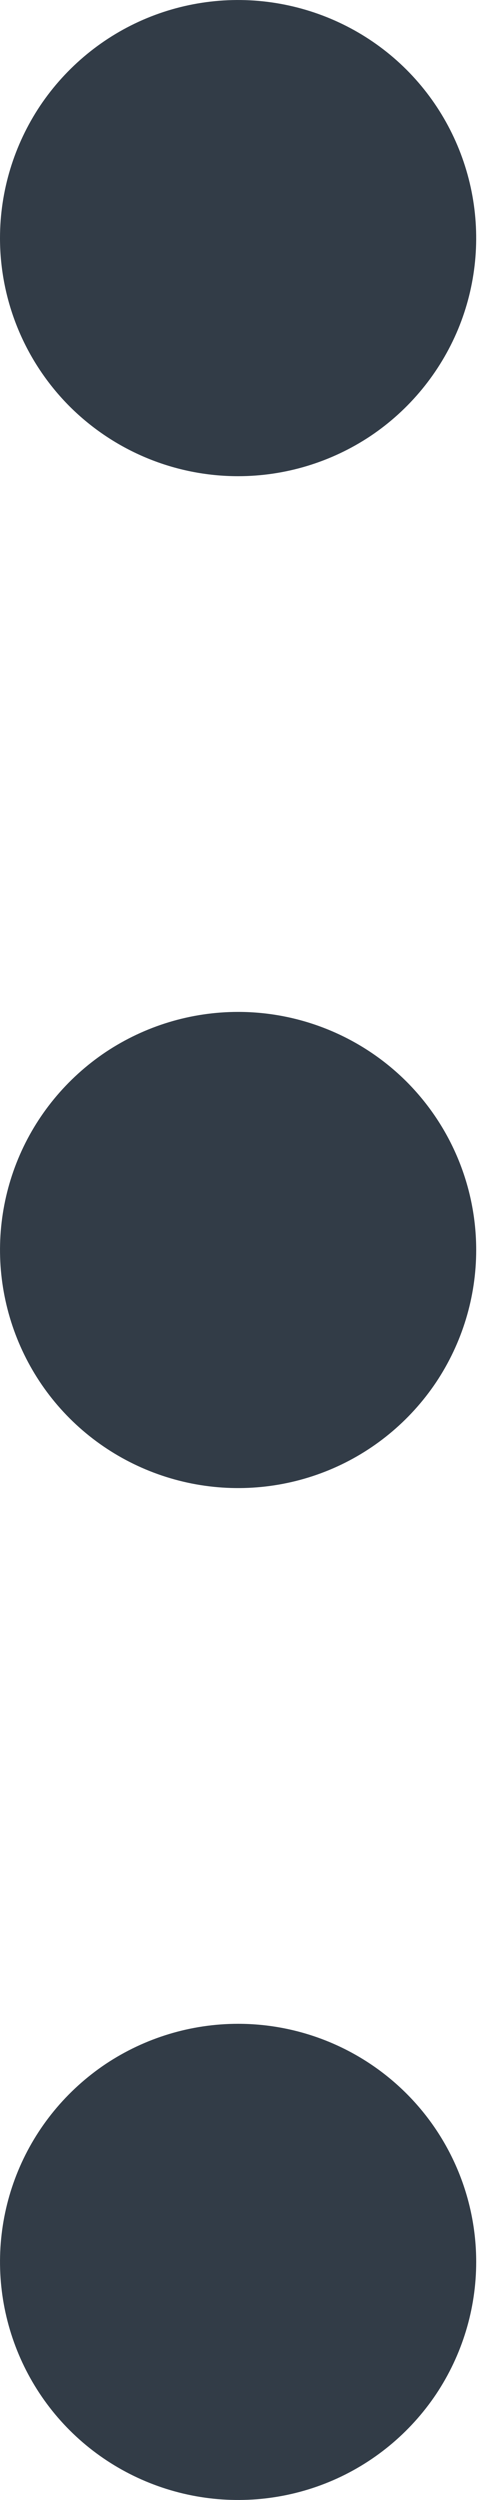<svg width="5" height="25" viewBox="0 0 5 25" fill="none" xmlns="http://www.w3.org/2000/svg">
<path d="M1.28308e-06 2.381C1.28308e-06 1.91 0.14 1.45 0.401 1.058C0.663 0.667 1.035 0.361 1.47 0.181C1.905 0.001 2.384 -0.046 2.845 0.046C3.307 0.138 3.732 0.364 4.065 0.697C4.398 1.03 4.624 1.455 4.716 1.916C4.808 2.378 4.761 2.857 4.581 3.292C4.4 3.727 4.095 4.099 3.704 4.361C3.312 4.622 2.852 4.762 2.381 4.762C1.749 4.762 1.144 4.511 0.697 4.065C0.251 3.618 1.28308e-06 3.012 1.28308e-06 2.381ZM2.381 10.119C1.91 10.119 1.45 10.259 1.058 10.52C0.667 10.782 0.361 11.154 0.181 11.589C0.001 12.024 -0.046 12.503 0.046 12.964C0.138 13.426 0.364 13.851 0.697 14.184C1.03 14.517 1.455 14.743 1.916 14.835C2.378 14.927 2.857 14.88 3.292 14.7C3.727 14.52 4.099 14.214 4.361 13.823C4.622 13.431 4.762 12.971 4.762 12.5C4.762 11.868 4.511 11.263 4.065 10.816C3.618 10.37 3.012 10.119 2.381 10.119ZM2.381 20.238C1.91 20.238 1.45 20.378 1.058 20.639C0.667 20.901 0.361 21.273 0.181 21.708C0.001 22.143 -0.046 22.622 0.046 23.084C0.138 23.545 0.364 23.97 0.697 24.303C1.03 24.636 1.455 24.862 1.916 24.954C2.378 25.046 2.857 24.999 3.292 24.819C3.727 24.639 4.099 24.333 4.361 23.942C4.622 23.55 4.762 23.09 4.762 22.619C4.762 21.988 4.511 21.382 4.065 20.936C3.618 20.489 3.012 20.238 2.381 20.238Z" fill="#323C47"/>
</svg>
